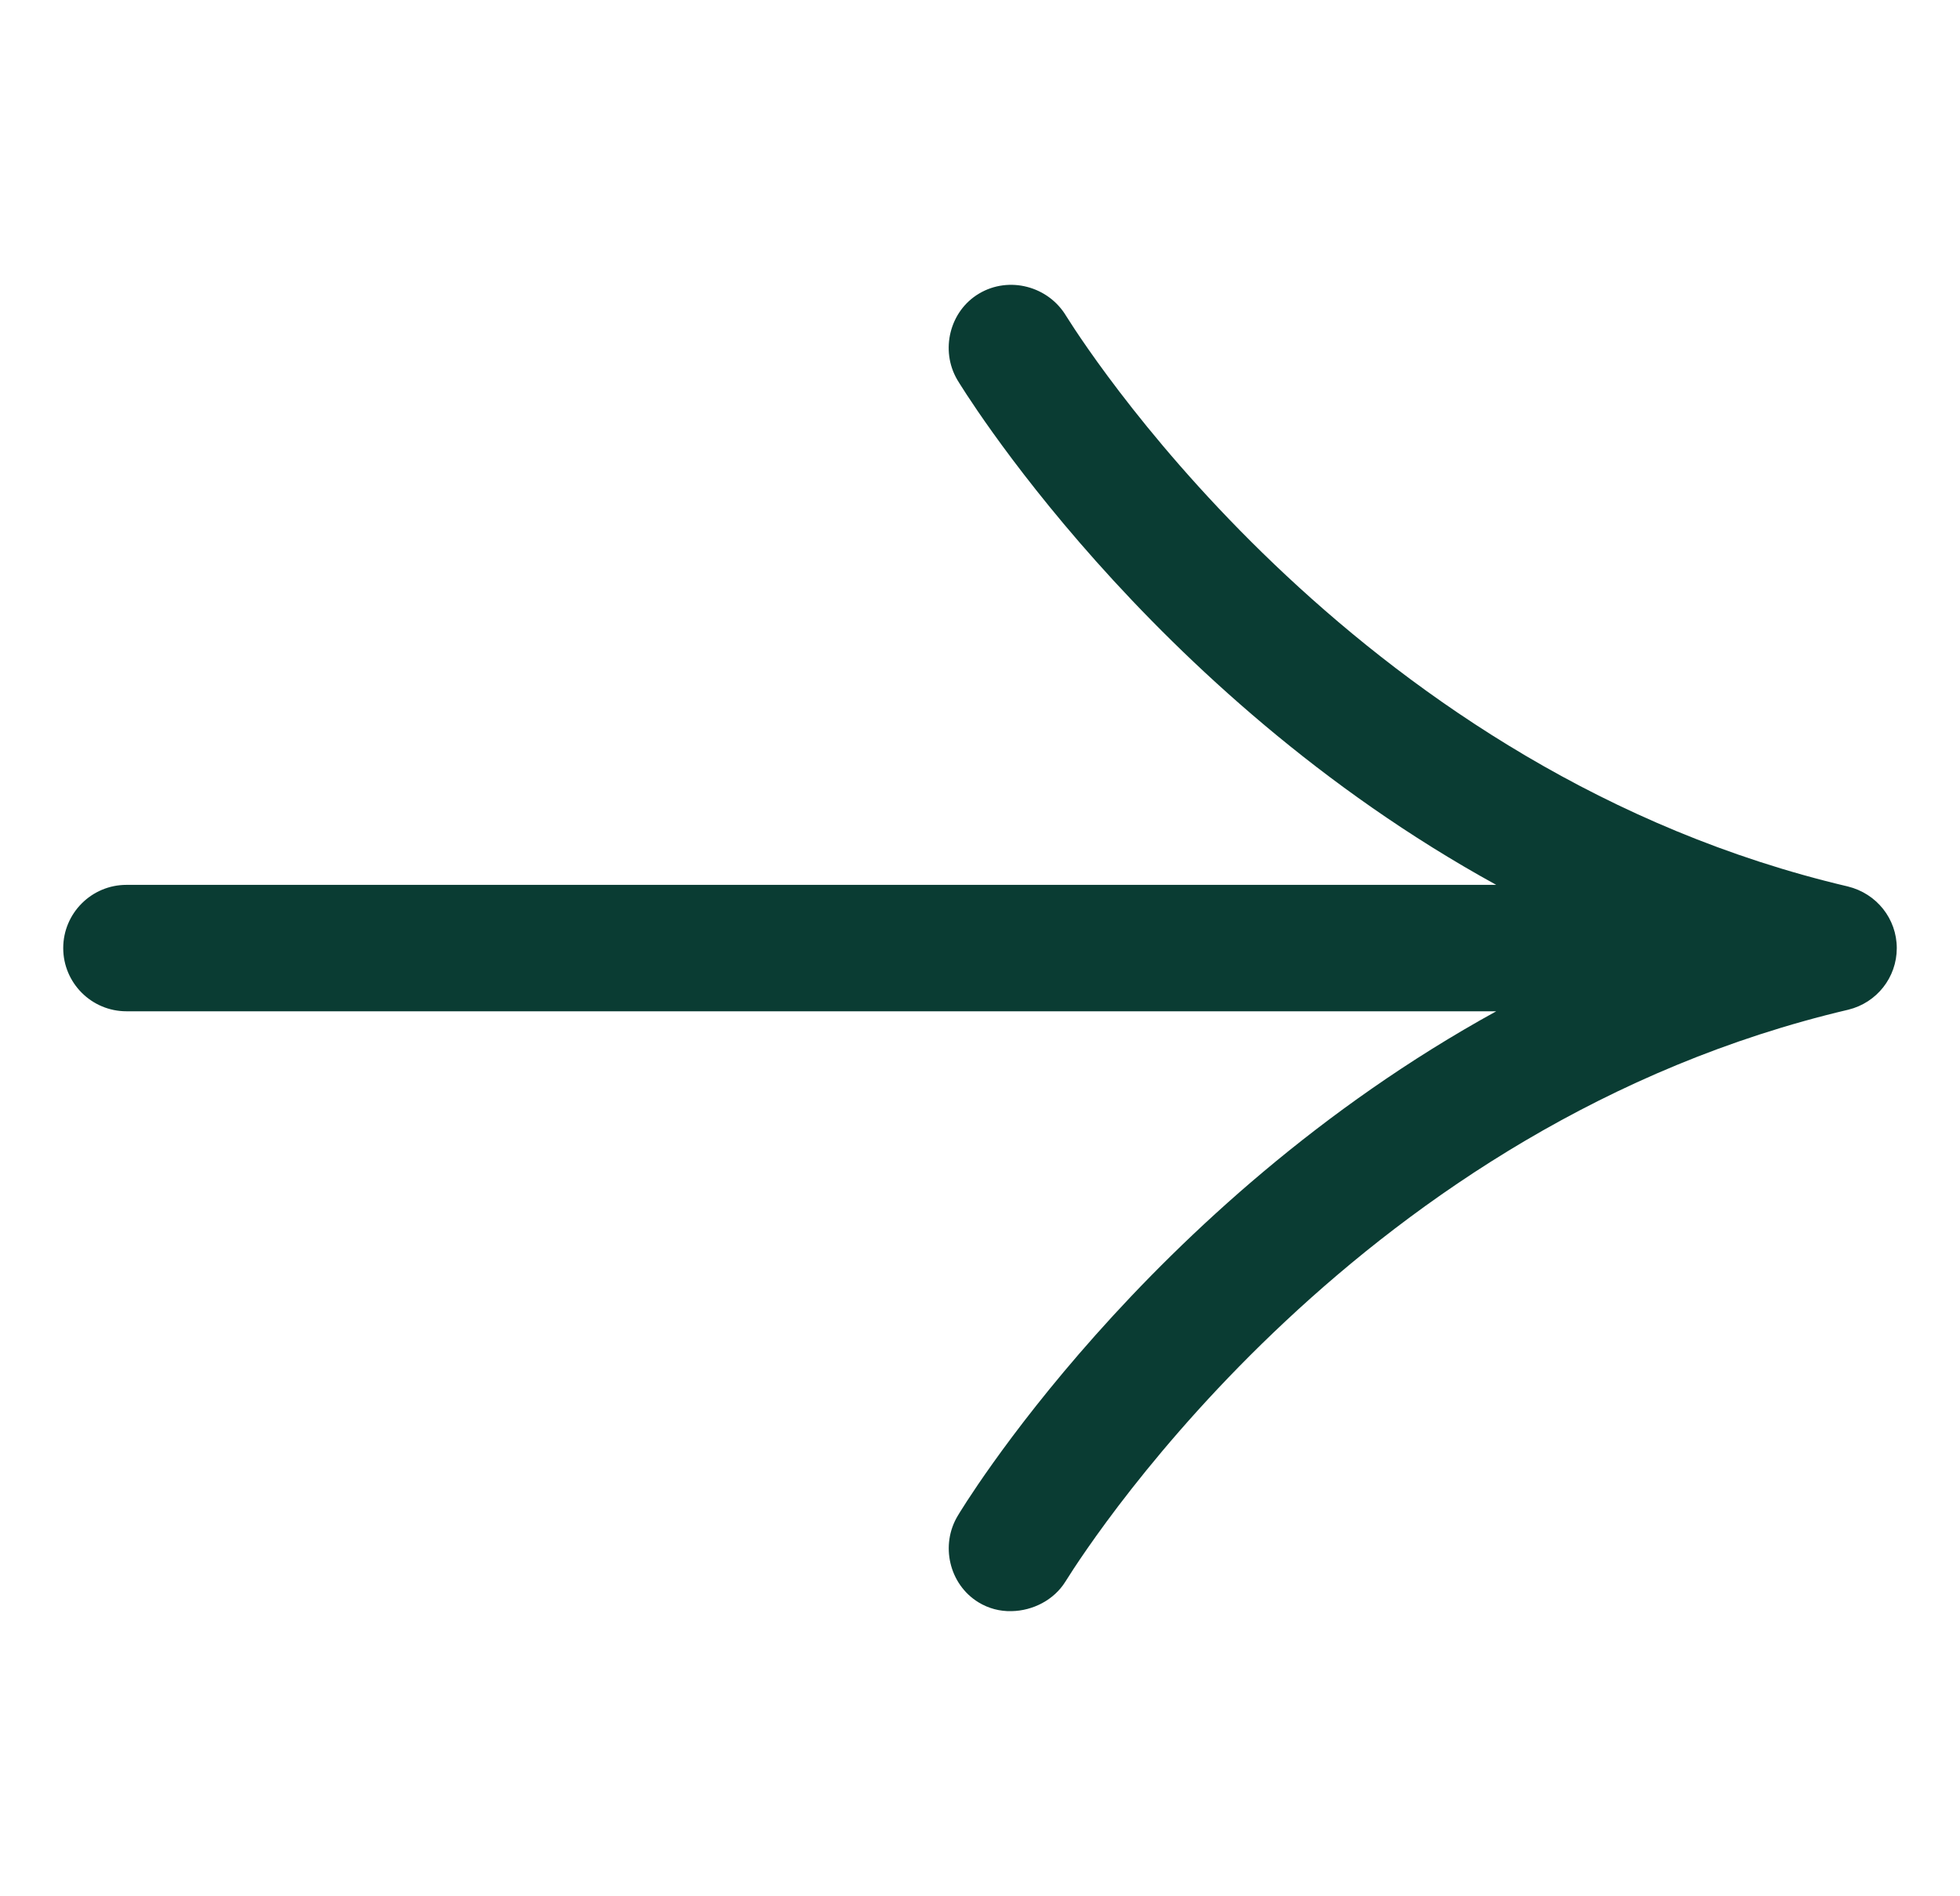 <svg width="31" height="30" viewBox="0 0 31 30" fill="none" xmlns="http://www.w3.org/2000/svg">
<path d="M15.999 25.489C15.815 25.494 15.633 25.446 15.475 25.349C15.011 25.064 14.869 24.442 15.149 23.979C15.172 23.938 18.091 19.066 23.665 15.999H2C1.448 15.999 1 15.551 1 14.999C1 14.448 1.448 13.999 2 13.999H23.665C18.122 10.951 15.17 6.058 15.141 6.009C14.867 5.542 15.019 4.92 15.486 4.644C15.959 4.363 16.581 4.526 16.864 5.001C17.319 5.726 21.581 12.226 29.225 14.024C29.683 14.136 30 14.537 30 15C30 15.463 29.684 15.864 29.233 15.974C21.556 17.779 17.309 24.287 16.85 25.023C16.67 25.312 16.337 25.483 15.999 25.489Z" fill="#0A3C33"/>
</svg>
